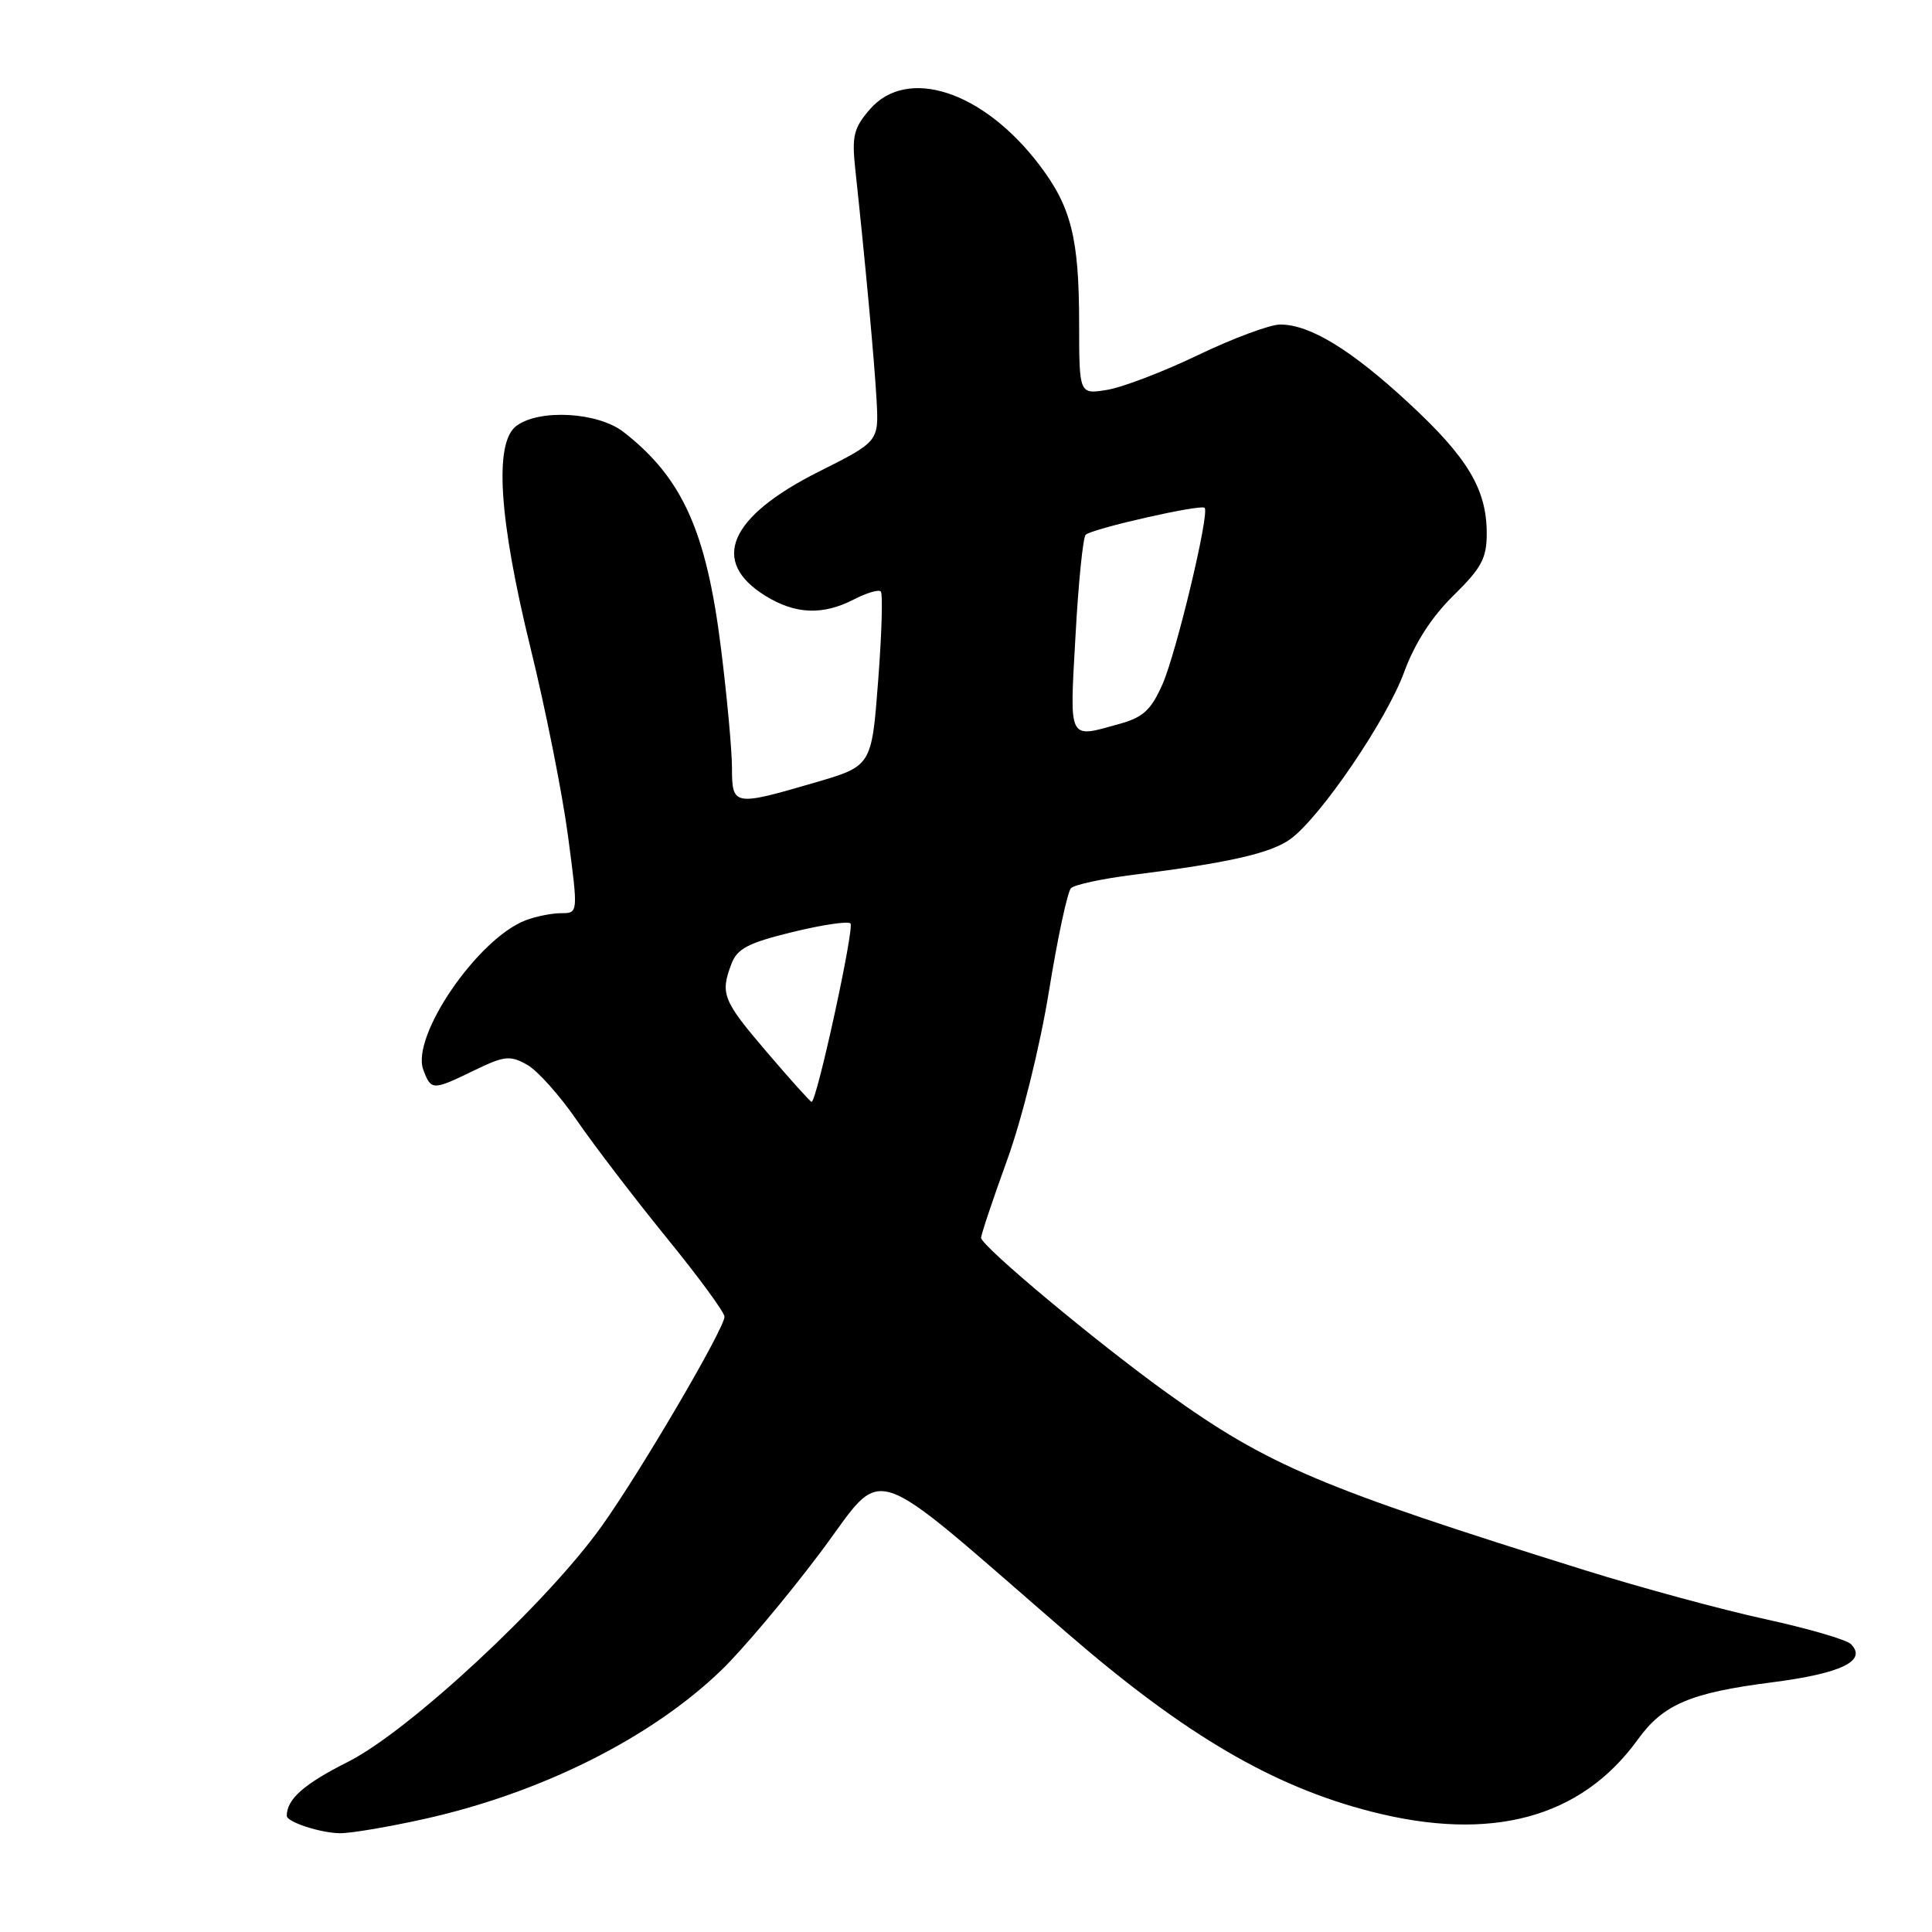 <?xml version="1.0" encoding="UTF-8" standalone="no"?>
<!DOCTYPE svg PUBLIC "-//W3C//DTD SVG 1.1//EN" "http://www.w3.org/Graphics/SVG/1.1/DTD/svg11.dtd" >
<svg xmlns="http://www.w3.org/2000/svg" xmlns:xlink="http://www.w3.org/1999/xlink" version="1.1" viewBox="0 0 256 256">
 <g >
 <path fill="currentColor"
d=" M 56.06 241.06 C 71.62 237.62 86.18 230.35 95.54 221.35 C 98.32 218.68 104.21 211.69 108.63 205.81 C 117.57 193.94 114.13 192.82 141.60 216.56 C 157.03 229.89 168.68 236.72 181.71 240.05 C 197.60 244.12 209.49 240.90 217.00 230.52 C 220.38 225.83 223.95 224.31 234.78 222.92 C 244.00 221.74 247.46 220.06 245.25 217.85 C 244.66 217.26 239.53 215.77 233.84 214.53 C 228.15 213.29 217.43 210.38 210.00 208.06 C 175.01 197.14 168.02 194.18 154.70 184.62 C 145.36 177.91 130.00 165.10 130.00 164.01 C 130.00 163.59 131.55 158.95 133.45 153.71 C 135.42 148.27 137.80 138.67 138.99 131.35 C 140.13 124.30 141.45 118.15 141.91 117.69 C 142.38 117.22 146.07 116.43 150.13 115.92 C 162.78 114.34 168.41 113.06 171.00 111.17 C 174.99 108.25 183.75 95.38 186.06 89.05 C 187.46 85.23 189.69 81.76 192.59 78.91 C 196.31 75.26 197.00 73.97 197.00 70.69 C 197.00 64.84 194.49 60.64 186.65 53.39 C 179.05 46.35 173.57 43.00 169.64 43.00 C 168.29 43.00 163.41 44.81 158.79 47.03 C 154.17 49.25 148.73 51.33 146.69 51.66 C 143.00 52.26 143.00 52.26 142.99 42.88 C 142.99 31.55 141.94 27.38 137.68 21.80 C 130.23 12.03 120.18 8.77 115.24 14.51 C 113.11 16.98 112.86 18.05 113.33 22.43 C 114.62 34.38 115.87 47.89 116.15 53.00 C 116.45 58.50 116.45 58.50 108.49 62.50 C 96.58 68.48 94.04 74.39 101.42 78.95 C 105.39 81.41 109.03 81.55 113.14 79.43 C 114.82 78.56 116.42 78.09 116.71 78.37 C 116.99 78.66 116.84 83.98 116.36 90.20 C 115.50 101.50 115.50 101.50 108.00 103.69 C 97.21 106.84 97.00 106.80 96.99 101.75 C 96.99 99.41 96.33 92.27 95.53 85.87 C 93.60 70.36 90.41 63.30 82.62 57.24 C 79.23 54.61 71.52 54.16 68.44 56.42 C 65.44 58.62 66.09 68.72 70.33 86.00 C 72.29 93.97 74.51 105.11 75.26 110.75 C 76.62 121.00 76.62 121.00 74.38 121.00 C 73.14 121.00 71.02 121.42 69.66 121.94 C 63.30 124.36 54.43 137.32 56.09 141.75 C 57.13 144.51 57.30 144.52 62.84 141.83 C 66.85 139.89 67.58 139.82 69.84 141.08 C 71.23 141.86 74.21 145.20 76.47 148.50 C 78.74 151.80 84.06 158.75 88.29 163.96 C 92.53 169.16 96.00 173.89 96.00 174.47 C 96.00 176.04 84.86 195.05 79.71 202.25 C 72.47 212.40 54.19 229.38 46.15 233.43 C 40.28 236.38 38.00 238.39 38.00 240.61 C 38.00 241.42 42.43 242.87 45.00 242.91 C 46.38 242.94 51.35 242.10 56.06 241.06 Z  M 101.62 139.42 C 95.75 132.55 95.41 131.69 96.93 127.69 C 97.68 125.70 99.17 124.93 104.97 123.51 C 108.89 122.55 112.36 122.03 112.69 122.36 C 113.25 122.92 108.22 146.00 107.54 146.00 C 107.37 146.00 104.71 143.04 101.62 139.42 Z  M 142.51 84.25 C 142.89 77.24 143.50 71.21 143.86 70.86 C 144.66 70.06 159.12 66.78 159.62 67.29 C 160.31 67.97 155.88 86.48 154.03 90.68 C 152.52 94.09 151.47 95.05 148.34 95.92 C 141.46 97.83 141.72 98.36 142.51 84.25 Z "/>
</g>
</svg>